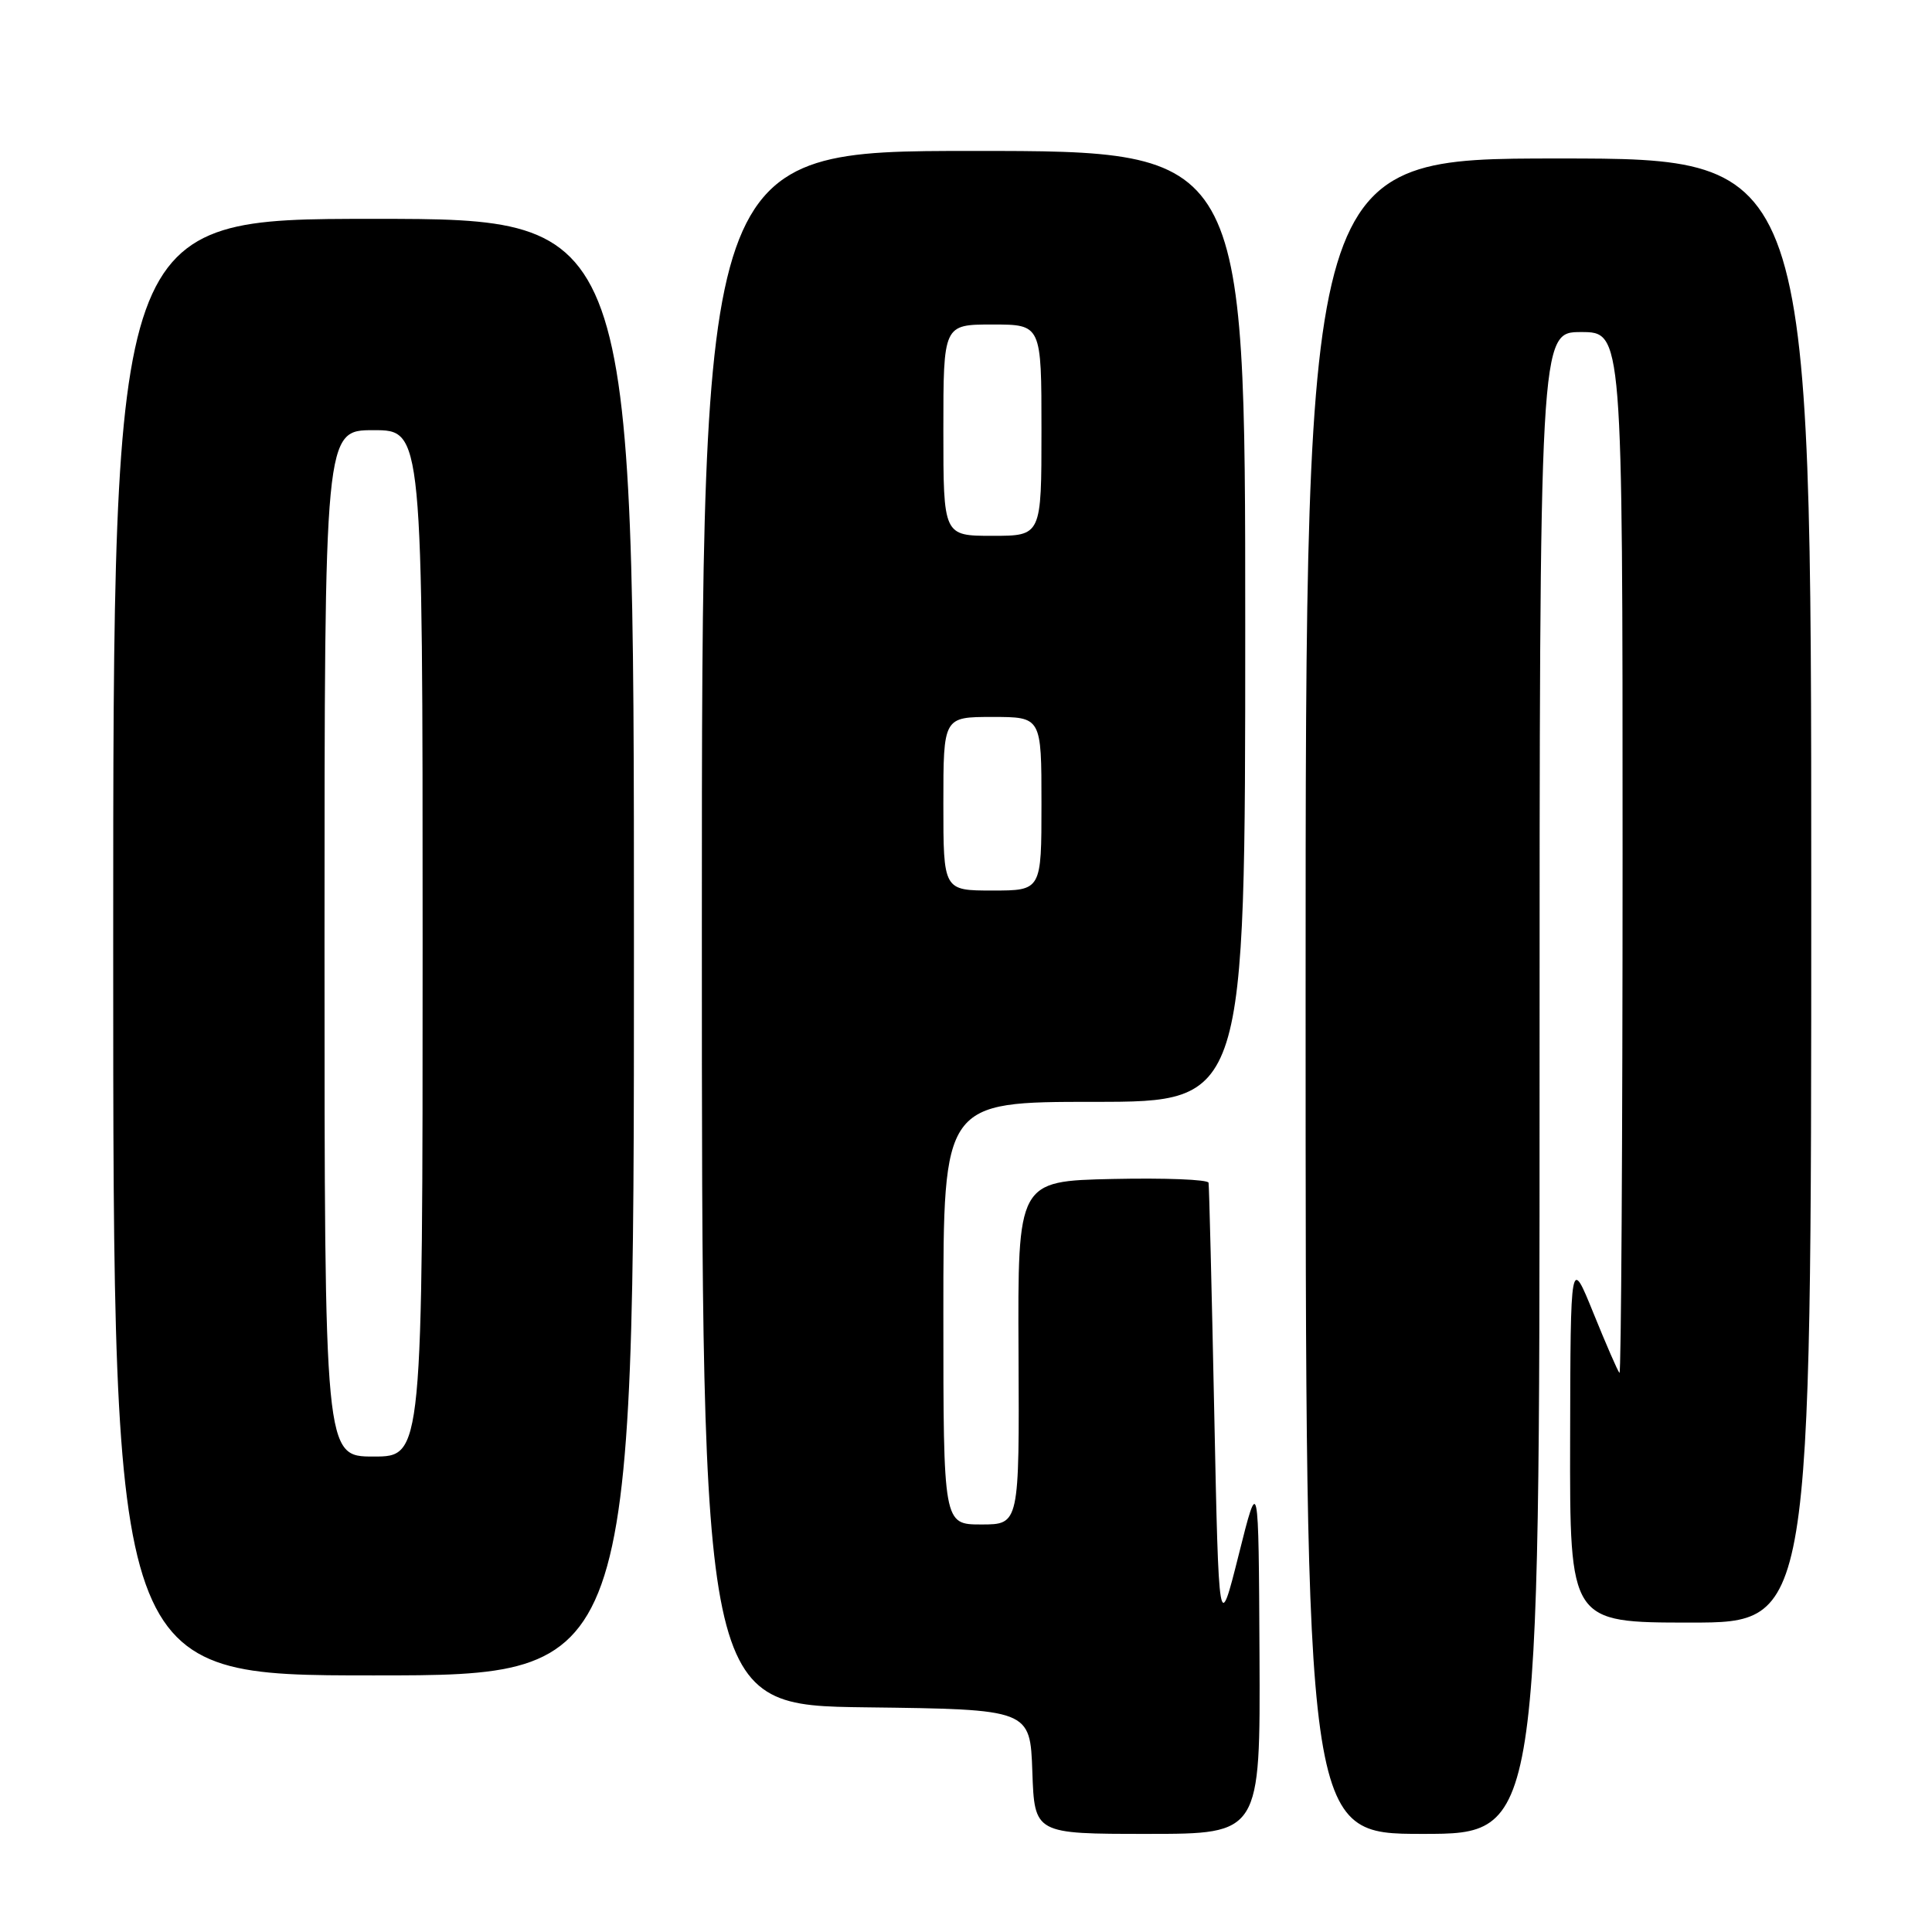 <?xml version="1.0" encoding="UTF-8" standalone="no"?>
<!DOCTYPE svg PUBLIC "-//W3C//DTD SVG 1.1//EN" "http://www.w3.org/Graphics/SVG/1.1/DTD/svg11.dtd" >
<svg xmlns="http://www.w3.org/2000/svg" xmlns:xlink="http://www.w3.org/1999/xlink" version="1.1" viewBox="0 0 256 256">
 <g >
 <path fill="currentColor"
d=" M 166.89 219.25 C 166.77 195.50 166.77 195.50 164.14 206.00 C 161.50 216.50 161.50 216.50 160.89 187.00 C 160.56 170.78 160.22 157.15 160.14 156.72 C 160.06 156.29 154.34 156.07 147.43 156.22 C 134.85 156.50 134.85 156.50 134.96 179.25 C 135.07 202.00 135.07 202.00 130.03 202.00 C 125.00 202.00 125.00 202.00 125.00 174.00 C 125.00 146.00 125.00 146.00 145.00 146.00 C 165.00 146.00 165.00 146.00 165.00 83.00 C 165.00 20.00 165.00 20.00 129.00 20.00 C 93.00 20.00 93.00 20.00 93.00 122.98 C 93.00 225.96 93.00 225.96 114.75 226.23 C 136.50 226.50 136.50 226.50 136.79 234.75 C 137.08 243.00 137.08 243.00 152.04 243.00 C 167.00 243.00 167.00 243.00 166.89 219.25 Z  M 204.00 143.50 C 204.00 44.00 204.00 44.00 209.50 44.00 C 215.00 44.00 215.00 44.00 215.00 113.17 C 215.00 151.21 214.81 182.15 214.59 181.92 C 214.36 181.69 212.81 178.12 211.14 174.00 C 208.10 166.50 208.10 166.50 208.05 190.75 C 208.00 215.00 208.00 215.00 224.00 215.00 C 240.00 215.00 240.00 215.00 240.00 118.00 C 240.00 21.00 240.00 21.00 206.50 21.00 C 173.00 21.00 173.00 21.00 173.00 132.00 C 173.00 243.00 173.00 243.00 188.50 243.00 C 204.00 243.00 204.00 243.00 204.00 143.50 Z  M 84.00 125.50 C 84.00 29.00 84.00 29.00 49.50 29.00 C 15.00 29.00 15.00 29.00 15.00 125.50 C 15.00 222.00 15.00 222.00 49.50 222.00 C 84.00 222.00 84.00 222.00 84.00 125.50 Z  M 125.00 106.50 C 125.00 95.00 125.00 95.00 131.50 95.00 C 138.00 95.00 138.00 95.00 138.00 106.50 C 138.00 118.00 138.00 118.00 131.50 118.00 C 125.00 118.00 125.00 118.00 125.00 106.50 Z  M 125.00 57.00 C 125.00 43.00 125.00 43.00 131.50 43.00 C 138.00 43.00 138.00 43.00 138.00 57.00 C 138.00 71.00 138.00 71.00 131.50 71.00 C 125.00 71.00 125.00 71.00 125.00 57.00 Z  M 43.00 125.00 C 43.00 57.00 43.00 57.00 49.50 57.00 C 56.00 57.00 56.00 57.00 56.00 125.00 C 56.00 193.00 56.00 193.00 49.50 193.00 C 43.00 193.00 43.00 193.00 43.00 125.00 Z "/>
</g>
</svg>